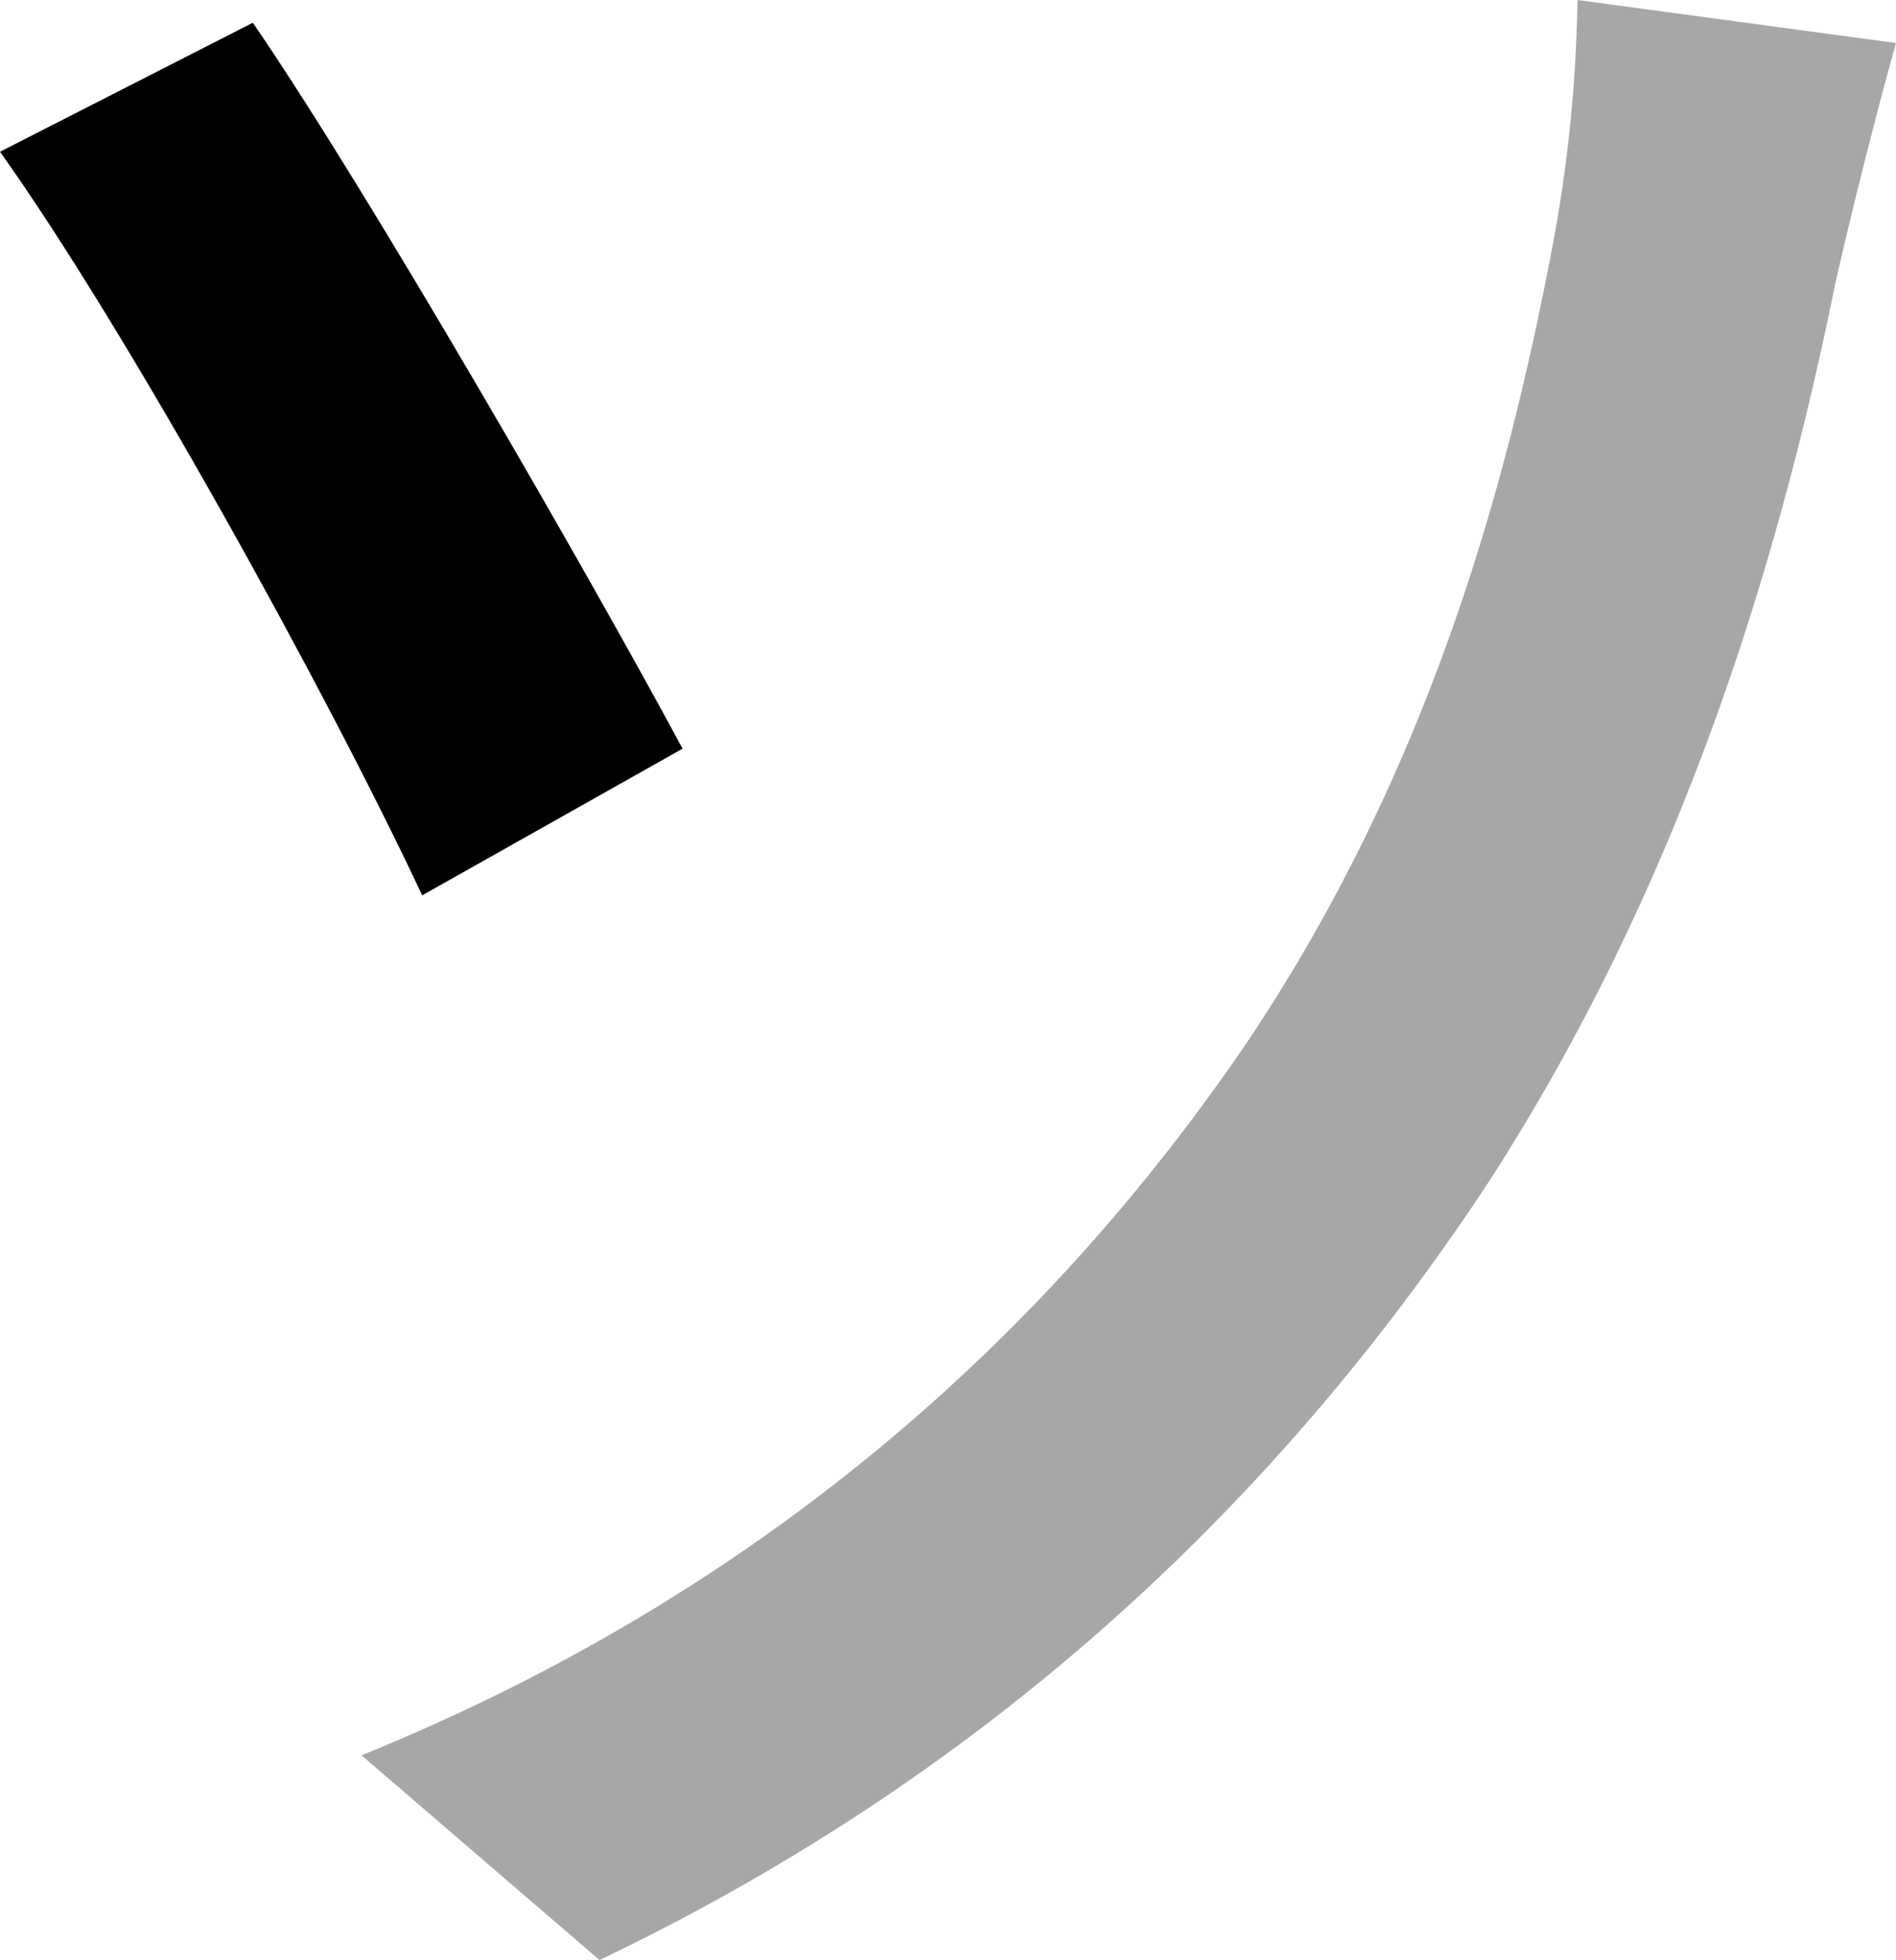 <svg xmlns="http://www.w3.org/2000/svg" viewBox="0 0 392.14 405.2"><defs><style>.cls-1{fill:#a7a7a7;}</style></defs><g id="Layer_2" data-name="Layer 2"><g id="Layer_1-2" data-name="Layer 1"><path d="M52.29,4.7,0,31.37C26.15,68,67.45,142.74,87.32,185.08l53.85-30.32C122.35,119.73,76.34,39.73,52.29,4.7Z"/><path class="cls-1" d="M392.14,8.89c-4.71,16.73-9.94,38.17-12.55,49.67C367,120.77,346.12,185.08,308,244.17c-41.3,62.74-99.86,120.77-184,161L74.77,362.85c86.27-35,143.78-89.93,182.47-146.39,39.22-58,54.9-118.69,63.79-165.22A297,297,0,0,0,326.26,0Z"/></g></g></svg>